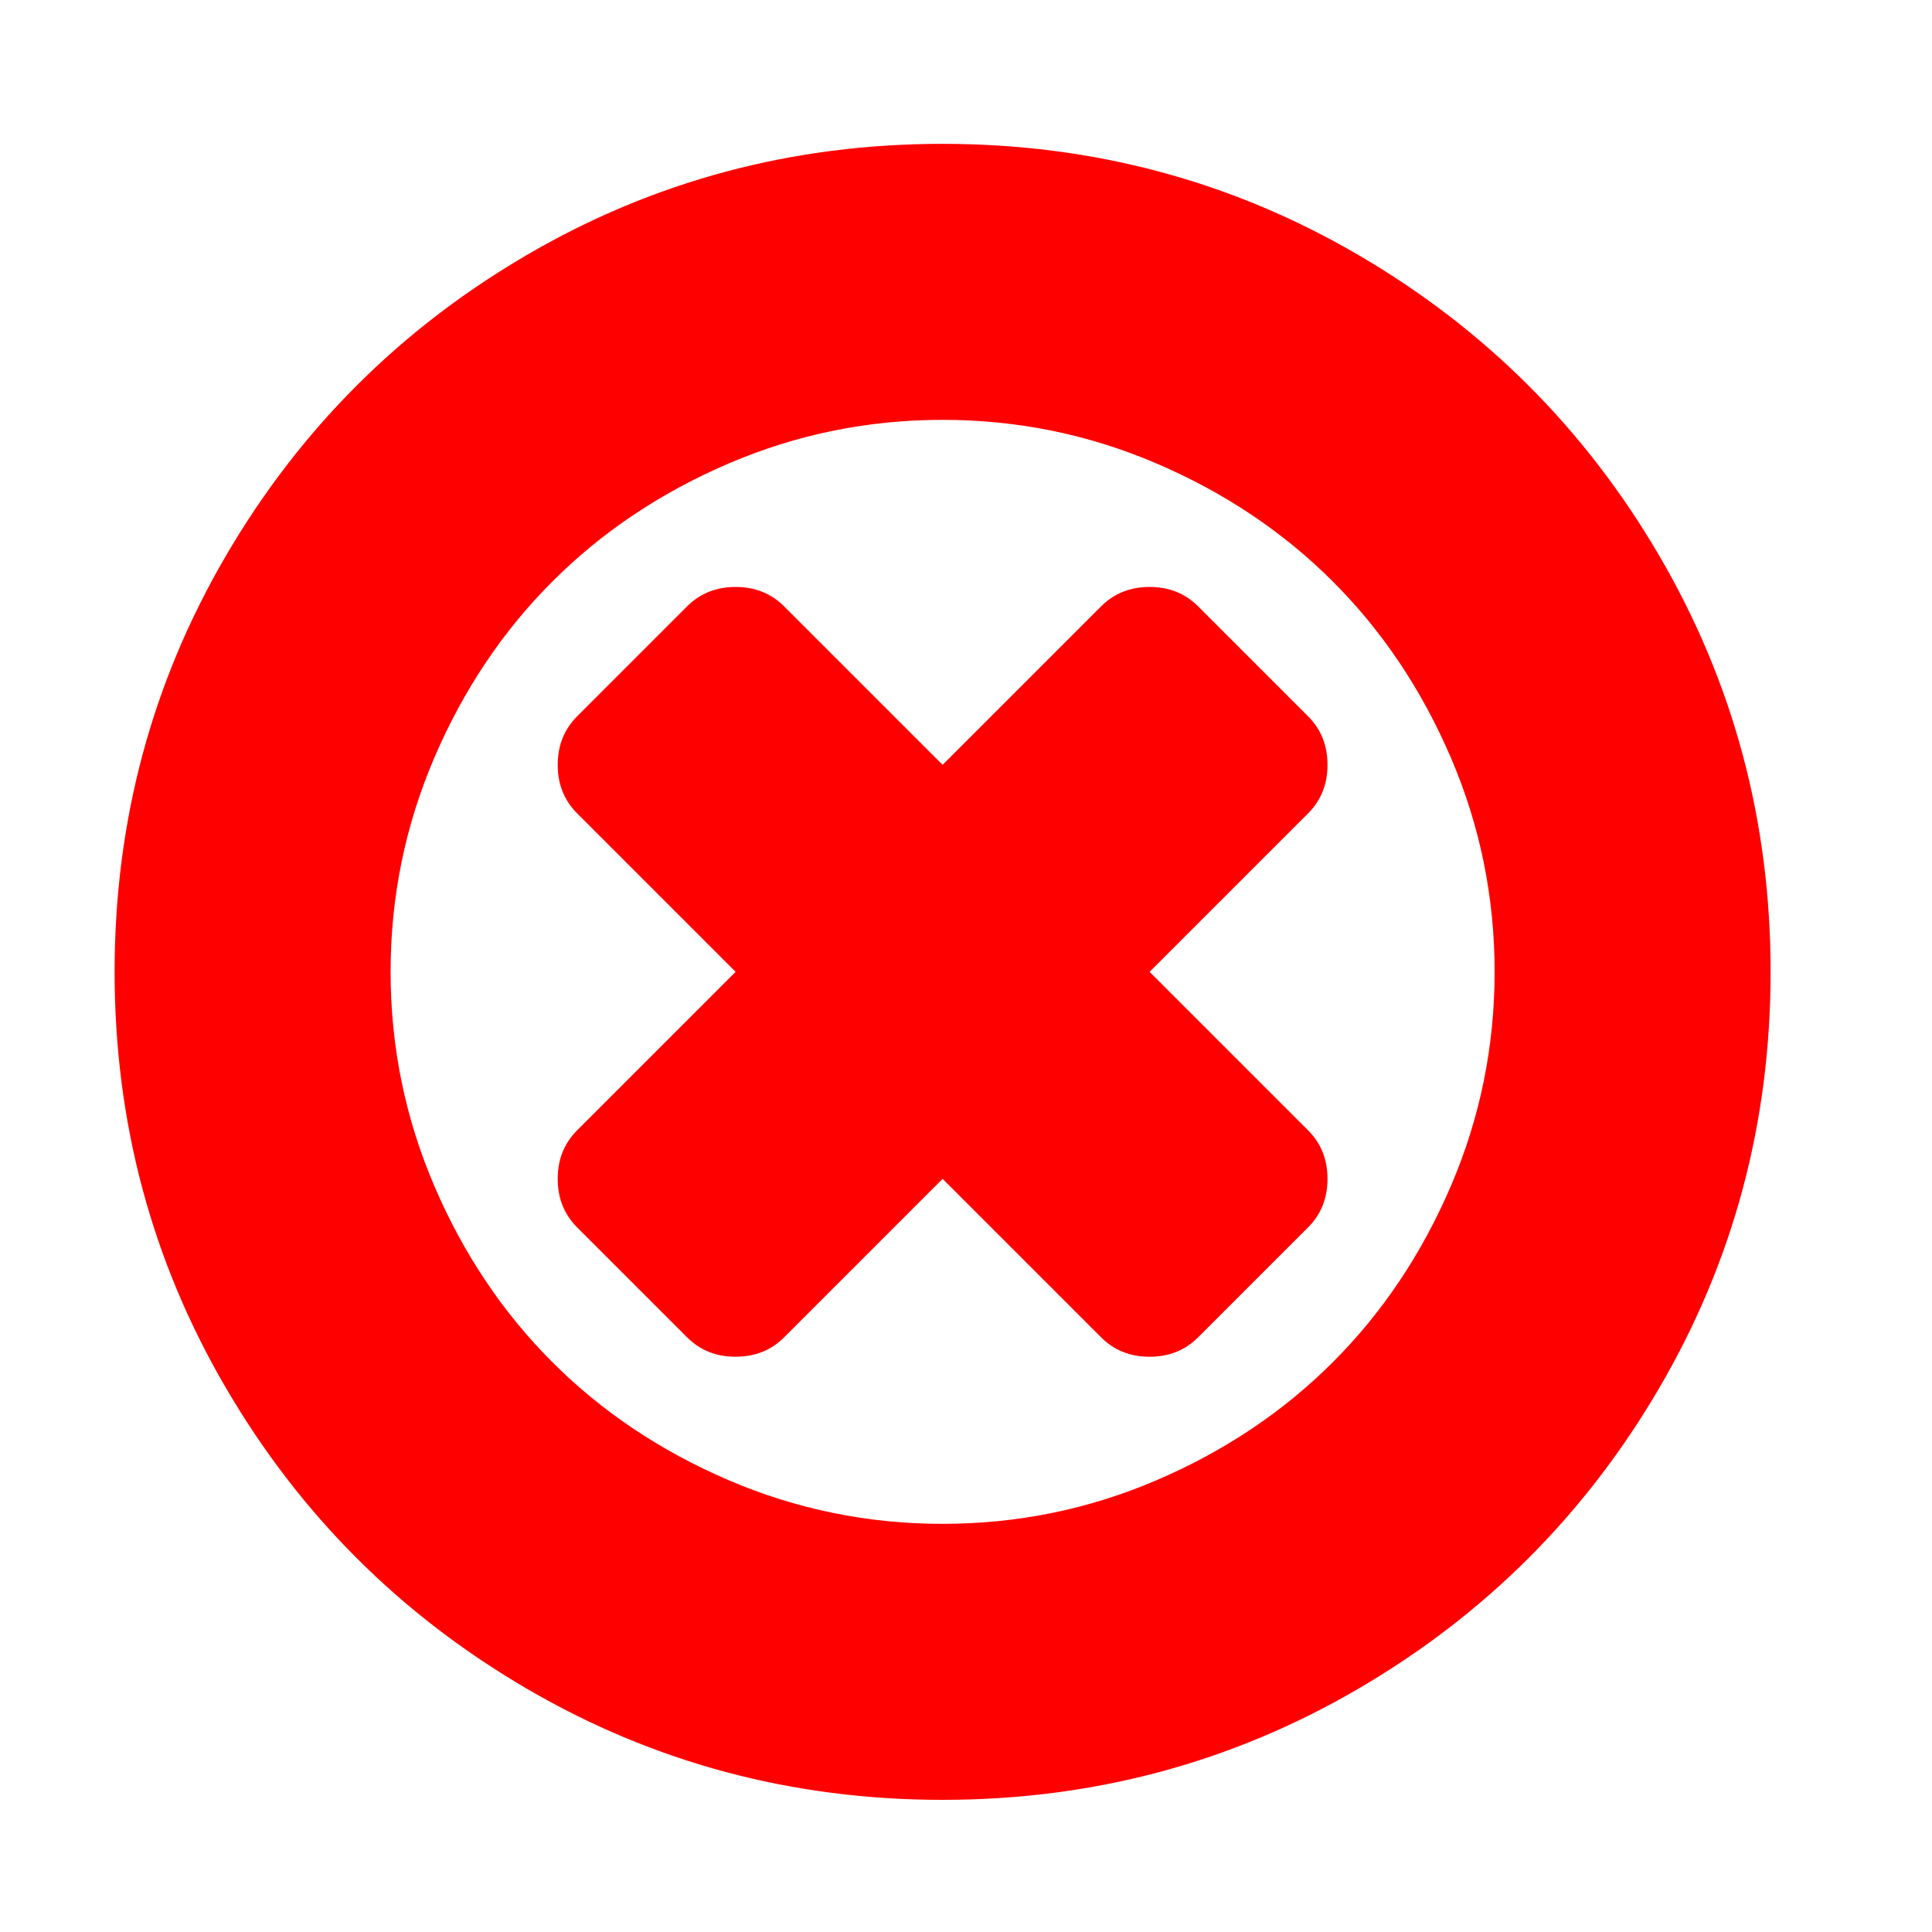 <?xml version="1.0" encoding="UTF-8" standalone="no"?>
<svg
   xmlns:dc="http://purl.org/dc/elements/1.1/"
   xmlns:cc="http://creativecommons.org/ns#"
   xmlns:rdf="http://www.w3.org/1999/02/22-rdf-syntax-ns#"
   xmlns:svg="http://www.w3.org/2000/svg"
   xmlns="http://www.w3.org/2000/svg"
   xmlns:sodipodi="http://sodipodi.sourceforge.net/DTD/sodipodi-0.dtd"
   xmlns:inkscape="http://www.inkscape.org/namespaces/inkscape"
   viewBox="0 -256 1792 1792"
   id="svg2989"
   version="1.1"
   inkscape:version="0.48.3.1 r9886"
   width="100%"
   height="100%"
   sodipodi:docname="remove_circle_font_awesome.svg">
  <defs
     id="defs2997" />
  <sodipodi:namedview
     pagecolor="#ffffff"
     bordercolor="#666666"
     borderopacity="1"
     objecttolerance="10"
     gridtolerance="10"
     guidetolerance="10"
     inkscape:pageopacity="0"
     inkscape:pageshadow="2"
     inkscape:window-width="640"
     inkscape:window-height="480"
     id="namedview2995"
     showgrid="false"
     inkscape:zoom="0.13169643"
     inkscape:cx="896"
     inkscape:cy="896"
     inkscape:window-x="0"
     inkscape:window-y="25"
     inkscape:window-maximized="0"
     inkscape:current-layer="svg2989" />
  <g
     transform="matrix(1,0,0,-1,106.305,1285.424)"
     id="g2991">
    <path
       d="m 1125,448 q 0,-27 -18,-45 L 1005,301 q -18,-18 -45,-18 -27,0 -45,18 L 768,448 621,301 q -18,-18 -45,-18 -27,0 -45,18 L 429,403 q -18,18 -18,45 0,27 18,45 L 576,640 429,787 q -18,18 -18,45 0,27 18,45 l 102,102 q 18,18 45,18 27,0 45,-18 L 768,832 915,979 q 18,18 45,18 27,0 45,-18 l 102,-102 q 18,-18 18,-45 0,-27 -18,-45 L 960,640 1107,493 q 18,-18 18,-45 z m 155,192 q 0,104 -40.5,198.5 Q 1199,933 1130,1002 1061,1071 966.5,1111.5 872,1152 768,1152 664,1152 569.5,1111.5 475,1071 406,1002 337,933 296.5,838.5 256,744 256,640 256,536 296.5,441.5 337,347 406,278 475,209 569.5,168.5 664,128 768,128 872,128 966.5,168.5 1061,209 1130,278 1199,347 1239.5,441.5 1280,536 1280,640 z m 256,0 Q 1536,431 1433,254.5 1330,78 1153.5,-25 977,-128 768,-128 559,-128 382.5,-25 206,78 103,254.5 0,431 0,640 0,849 103,1025.5 206,1202 382.5,1305 559,1408 768,1408 977,1408 1153.5,1305 1330,1202 1433,1025.5 1536,849 1536,640 z"
       id="path2993"
       inkscape:connector-curvature="0"
       style="fill:#F00"/>
  </g>
</svg>
